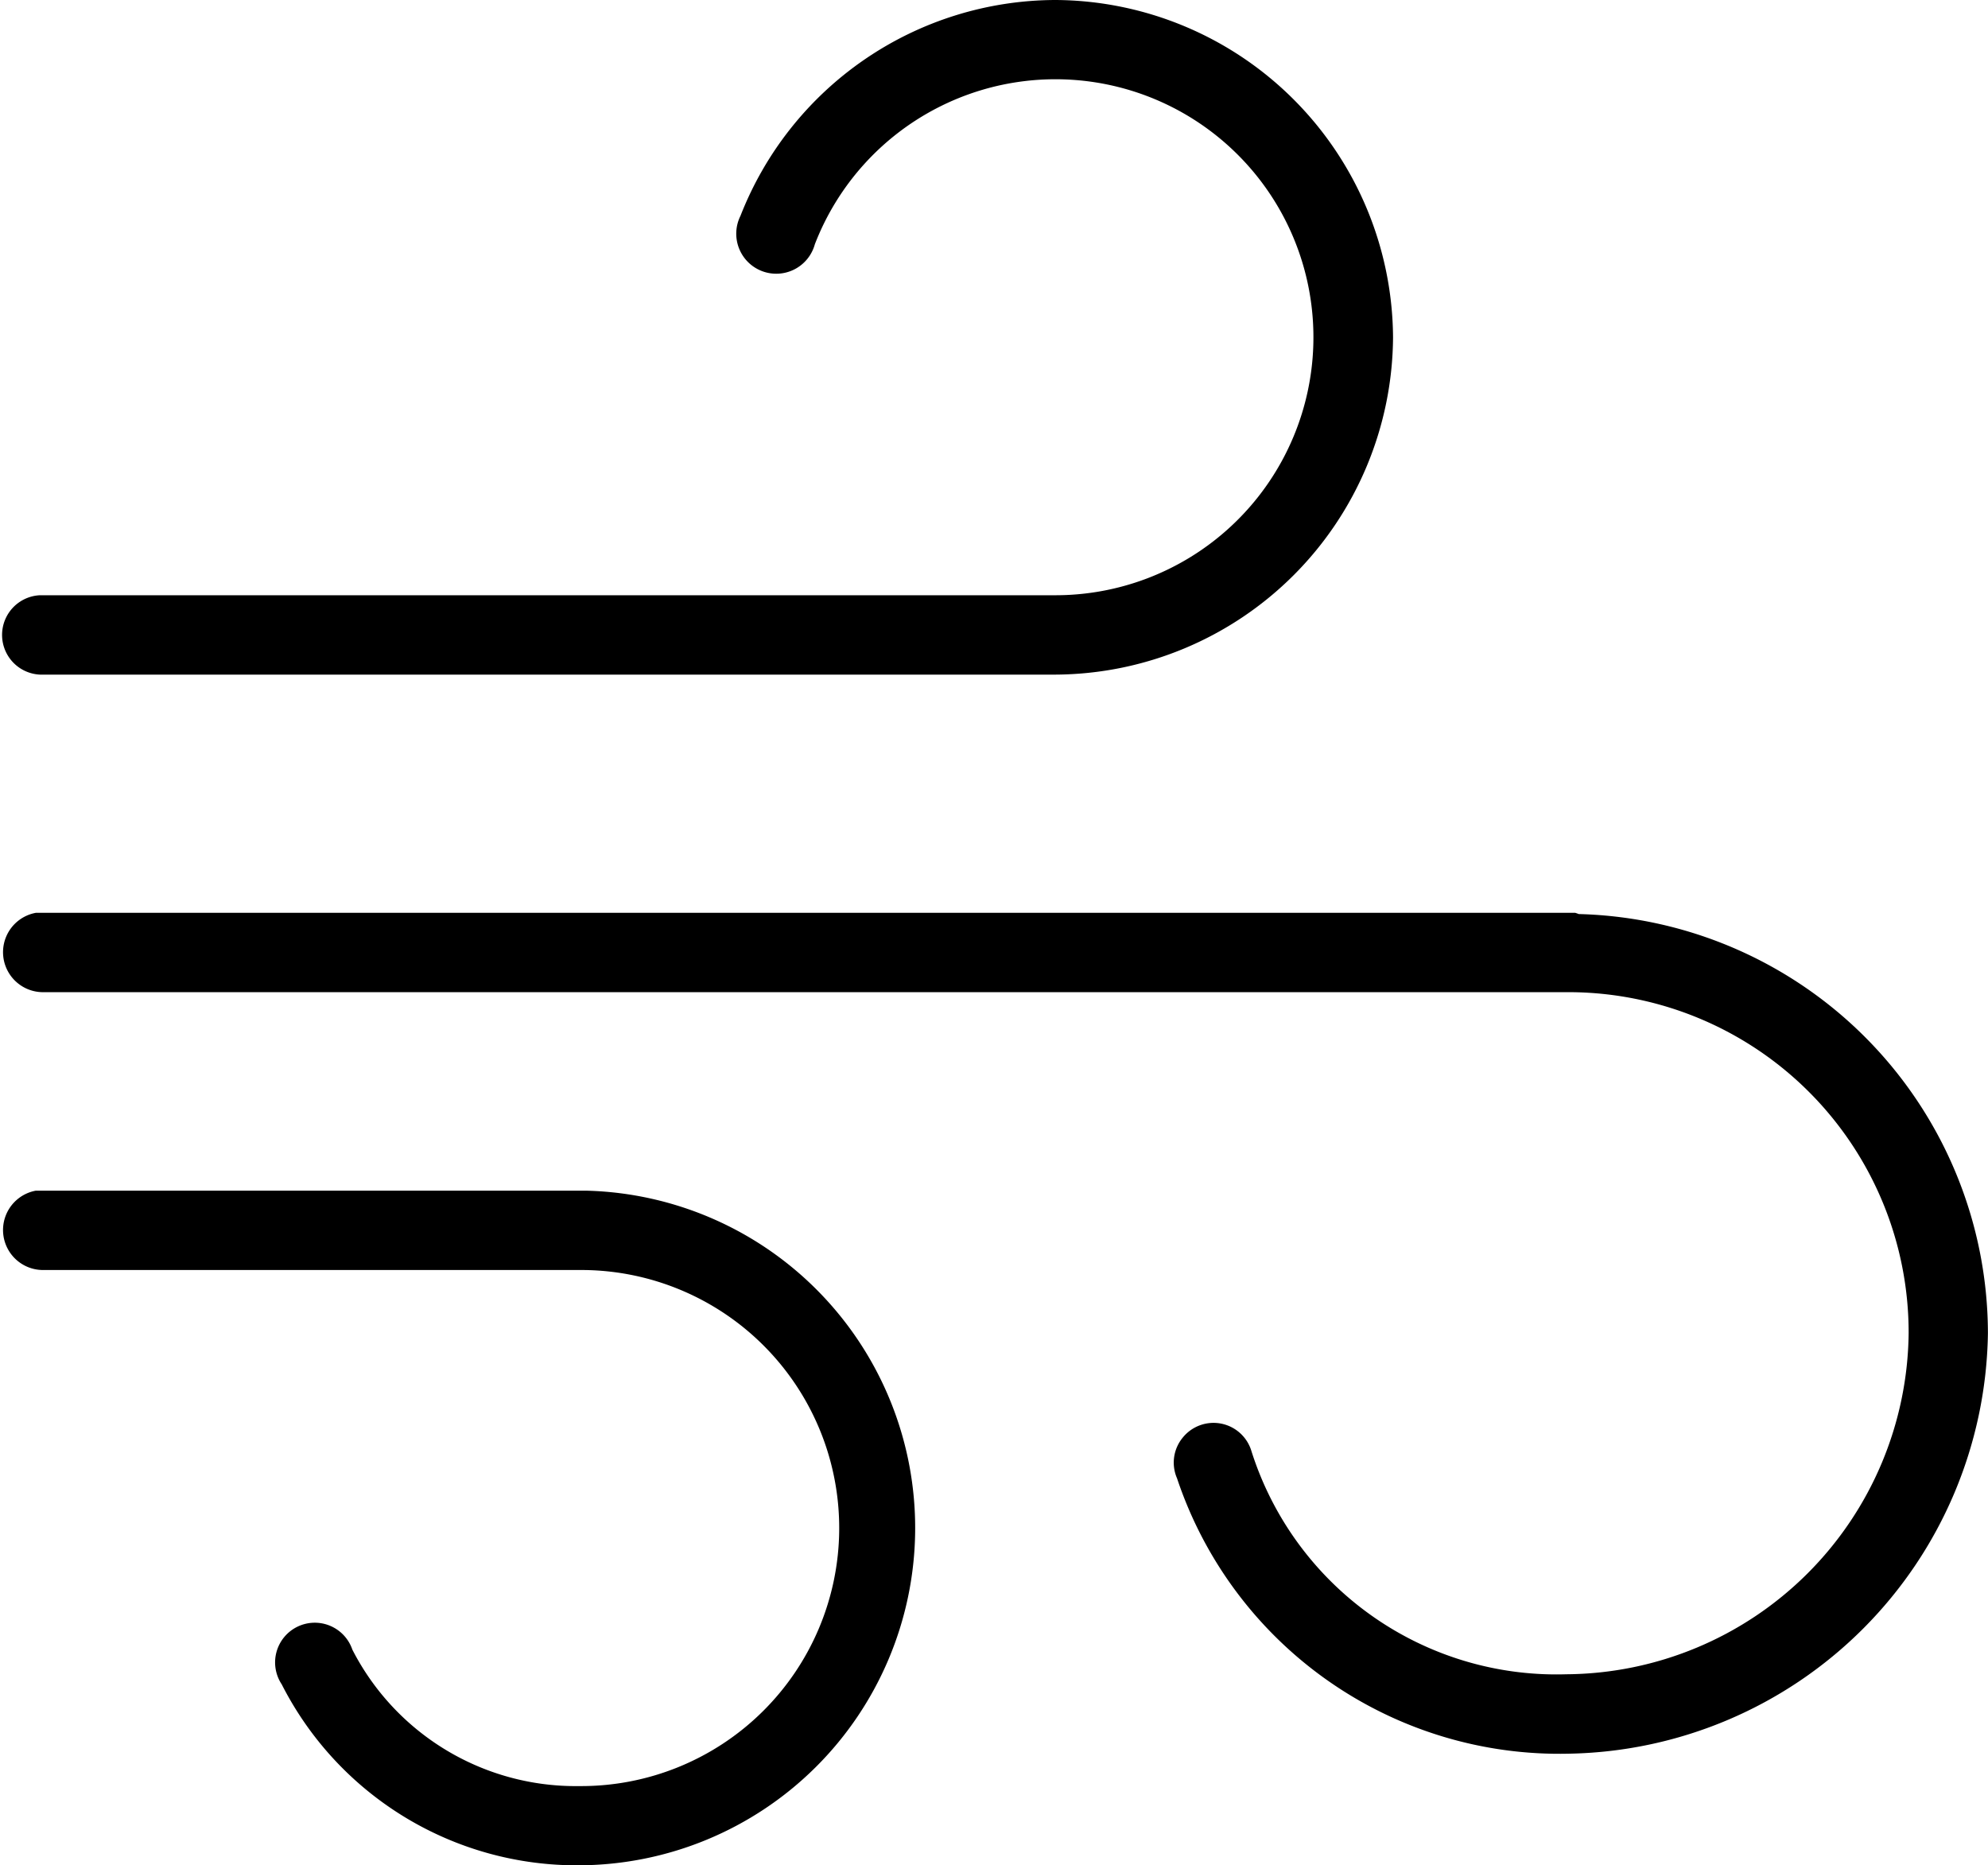<svg xmlns="http://www.w3.org/2000/svg" width="49.7" height="46.625" viewBox="0 0 49.7 46.625">
  <g id="surface1" transform="translate(0.098 -0.992)">
    <path id="Path_16" data-name="Path 16" d="M26.289.992a8.48,8.48,0,0,0-7.875,5.395,1,1,0,1,0,1.859.711,6.449,6.449,0,1,1,6.016,8.773H.9a.993.993,0,0,0,.094,1.984h25.3a8.485,8.485,0,0,0,8.434-8.43A8.486,8.486,0,0,0,26.289.992ZM.8,23.809a1,1,0,0,0,.188,1.984h38.2a8.51,8.51,0,0,1,8.43,8.527,8.619,8.619,0,0,1-8.555,8.523,8,8,0,0,1-7.875-5.578.989.989,0,0,0-1.719-.336.981.981,0,0,0-.141,1.016,10.079,10.079,0,0,0,9.8,6.883A10.666,10.666,0,0,0,49.6,34.32,10.5,10.5,0,0,0,39.371,23.84c-.031-.012-.062-.023-.09-.031H.8Zm0,6.945a1,1,0,0,0,.188,1.984H14.477a6.45,6.45,0,0,1-.09,12.9,6.274,6.274,0,0,1-5.676-3.41.992.992,0,1,0-1.766.867,8.273,8.273,0,0,0,7.441,4.523,8.433,8.433,0,0,0,.184-16.863H.8Z"/>
  </g>
</svg>
